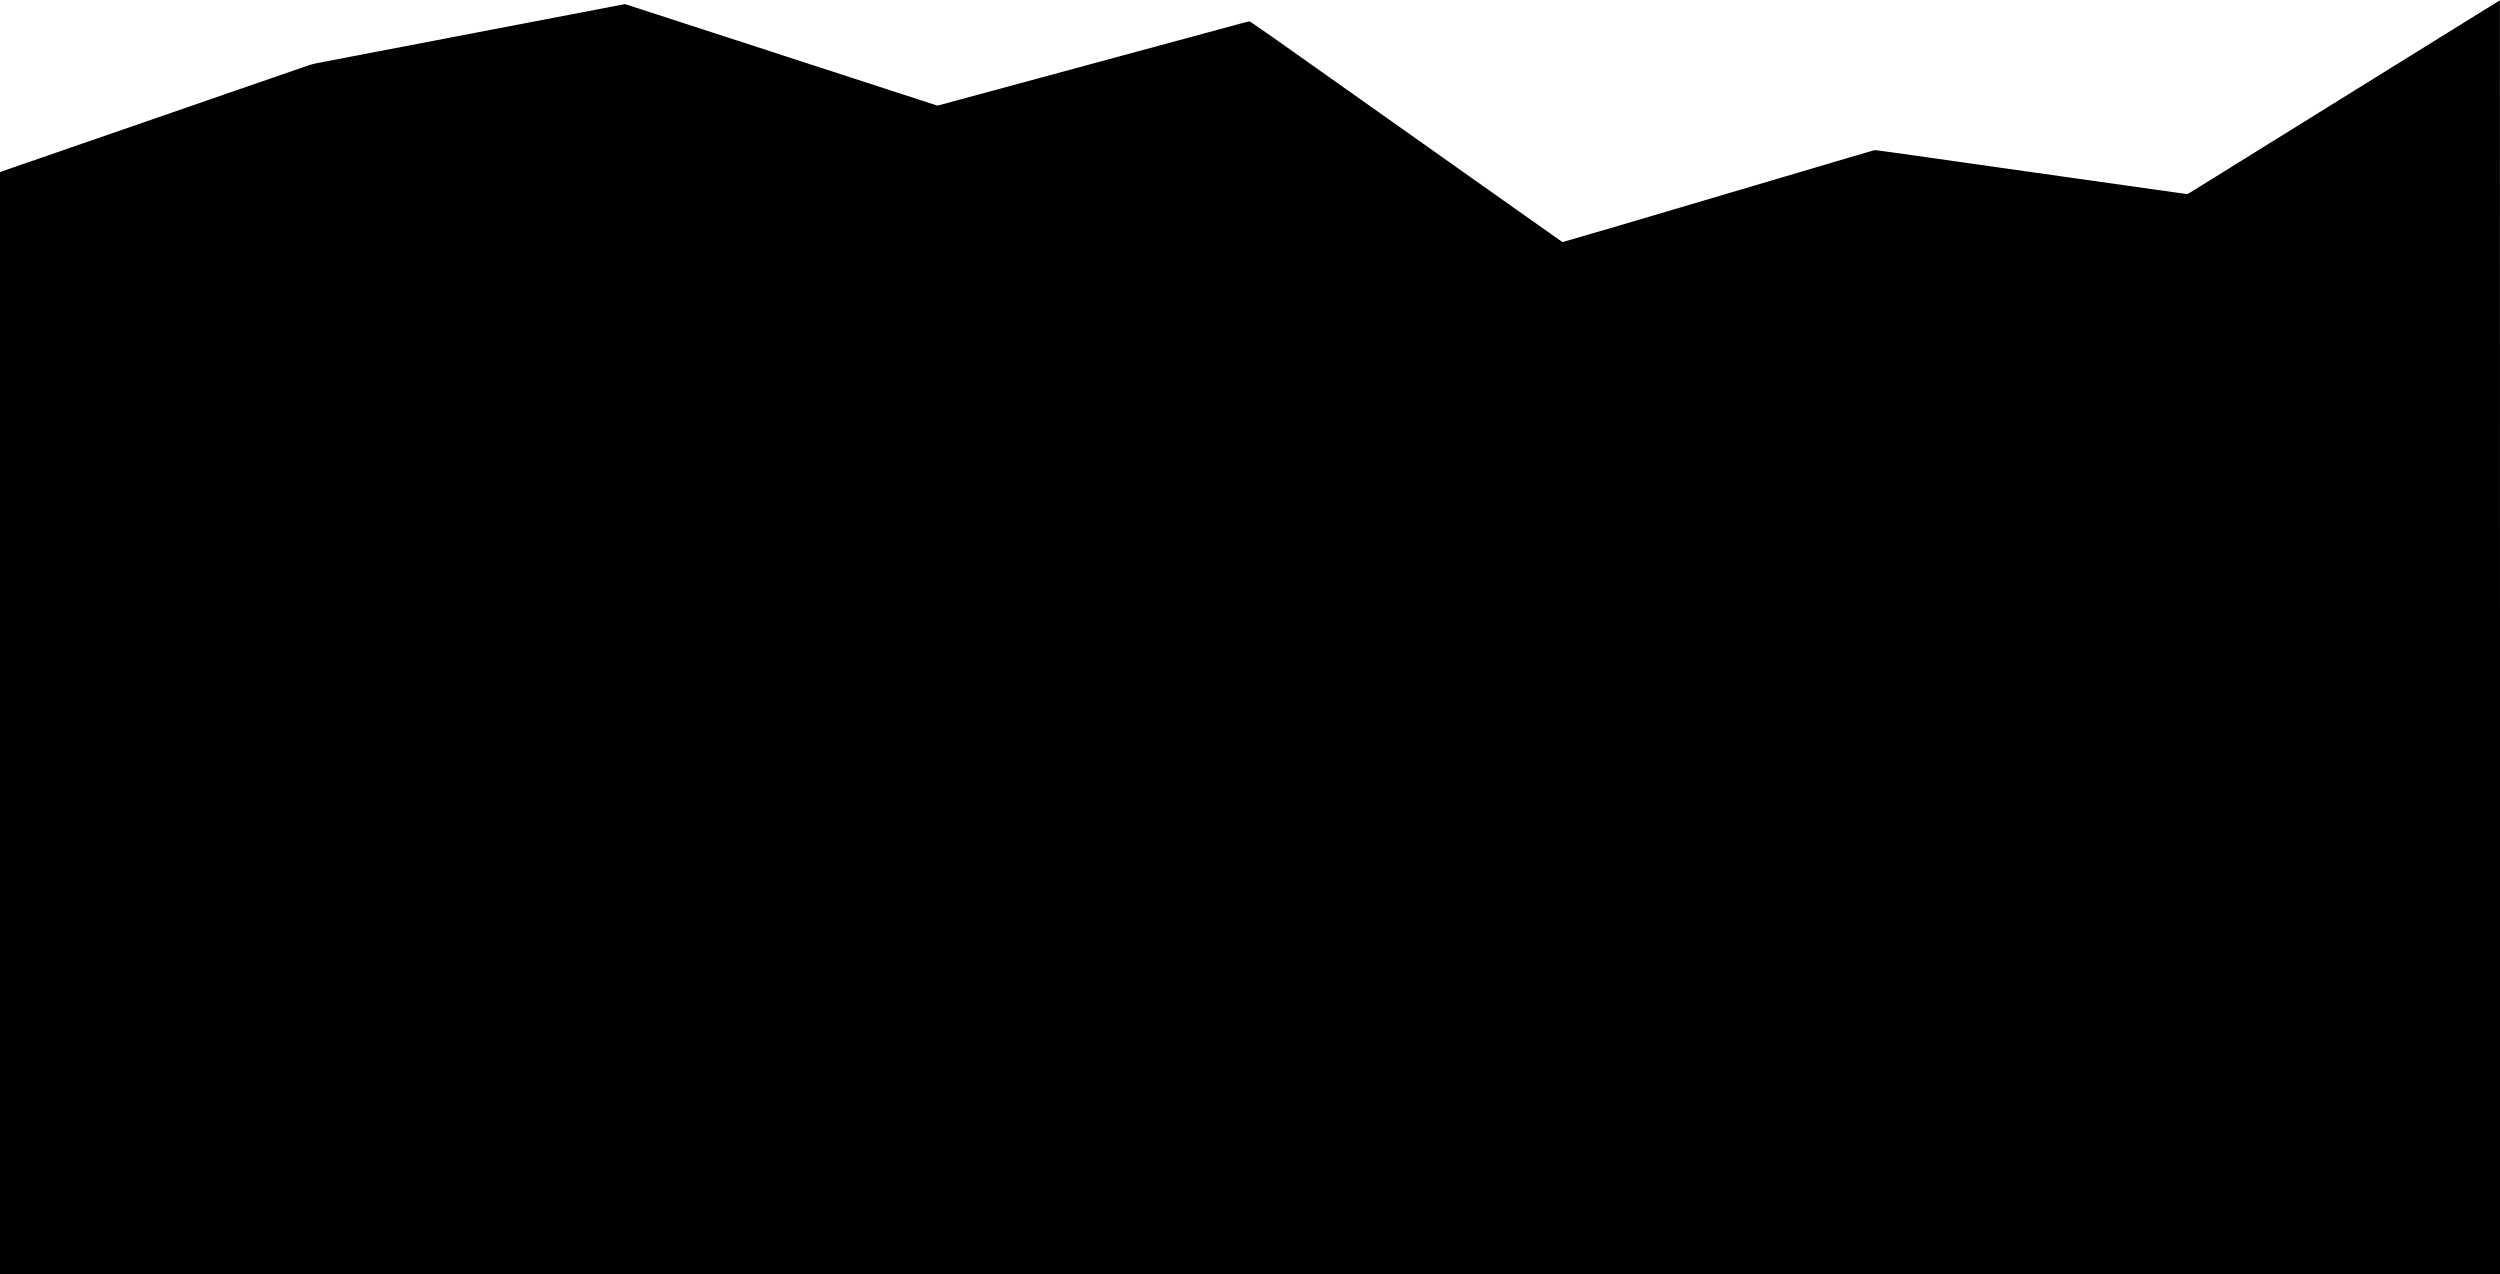 <?xml version="1.0" standalone="no"?>
<!DOCTYPE svg PUBLIC "-//W3C//DTD SVG 20010904//EN"
 "http://www.w3.org/TR/2001/REC-SVG-20010904/DTD/svg10.dtd">
<svg version="1.0" xmlns="http://www.w3.org/2000/svg"
 width="8000pt" height="4078pt" viewBox="0 0 8000 4078"
 preserveAspectRatio="xMidYMid meet">

<g transform="translate(0,4078) scale(0.1,-0.1)"
fill="#000000" stroke="none">
<path d="M79340 40364 c-1277 -793 -3401 -2111 -3825 -2374 -236 -147 -740
-460 -1120 -695 -379 -236 -1153 -716 -1720 -1068 -566 -352 -1087 -675 -1156
-718 -69 -42 -150 -93 -180 -112 -30 -19 -119 -74 -199 -124 -80 -49 -210
-130 -290 -180 -121 -75 -339 -210 -775 -480 -38 -24 -78 -43 -88 -43 -11 0
-479 65 -1041 145 -562 79 -1862 264 -2891 409 -1028 146 -2396 340 -3040 431
-643 91 -1582 224 -2085 296 -503 71 -926 128 -940 126 -21 -3 -522 -150 -795
-232 -44 -14 -1063 -315 -2265 -670 -1202 -356 -2282 -675 -2400 -710 -1783
-531 -4519 -1335 -4531 -1332 -9 3 -2261 1594 -5004 3537 -4857 3440 -4988
3532 -5023 3526 -21 -3 -102 -23 -182 -45 -158 -43 -296 -80 -1740 -471 -531
-143 -1037 -281 -1125 -305 -88 -24 -329 -89 -535 -145 -206 -56 -422 -114
-480 -130 -58 -16 -274 -75 -480 -130 -206 -56 -481 -130 -610 -165 -129 -35
-669 -181 -1200 -325 -531 -143 -1012 -274 -1070 -290 -58 -16 -274 -74 -480
-130 -206 -56 -422 -114 -480 -130 -58 -16 -439 -119 -848 -230 l-743 -201
-397 130 c-218 71 -539 175 -712 231 -173 56 -353 114 -400 130 -47 16 -227
75 -400 130 -173 56 -353 115 -400 130 -47 16 -227 75 -400 130 -173 56 -346
112 -385 125 -65 23 -889 290 -1620 526 -170 56 -348 114 -395 129 -47 16
-148 49 -225 74 -149 48 -1526 495 -2160 701 -209 68 -858 279 -1443 469
l-1062 345 -1748 -335 c-961 -184 -2276 -436 -2922 -560 -646 -124 -1620 -311
-2165 -415 -544 -104 -1424 -273 -1955 -375 -531 -101 -1021 -195 -1090 -209
-69 -14 -183 -45 -255 -69 -160 -55 -576 -198 -870 -301 -121 -42 -245 -85
-275 -95 -54 -18 -359 -123 -795 -275 -121 -42 -245 -85 -275 -95 -30 -10
-113 -38 -185 -63 -71 -25 -182 -63 -245 -85 -63 -22 -306 -106 -540 -187
-234 -81 -540 -187 -680 -235 -140 -49 -354 -123 -475 -165 -121 -42 -245 -85
-275 -95 -30 -10 -113 -38 -185 -63 -71 -25 -247 -86 -390 -135 -143 -50 -359
-125 -480 -167 -121 -42 -245 -85 -275 -95 -54 -18 -359 -123 -795 -275 -121
-42 -245 -85 -275 -95 -30 -10 -113 -38 -185 -63 -71 -25 -247 -86 -390 -135
-143 -50 -359 -125 -480 -167 -121 -42 -245 -85 -275 -95 -30 -10 -147 -50
-260 -90 -113 -40 -223 -78 -245 -85 -22 -7 -98 -33 -170 -58 -71 -25 -276
-96 -455 -157 -179 -62 -340 -118 -357 -126 l-33 -13 0 -17635 0 -17636 40000
0 40000 0 0 20385 c0 11212 -1 20385 -3 20385 -2 0 -297 -183 -657 -406z"/>
</g>
</svg>
